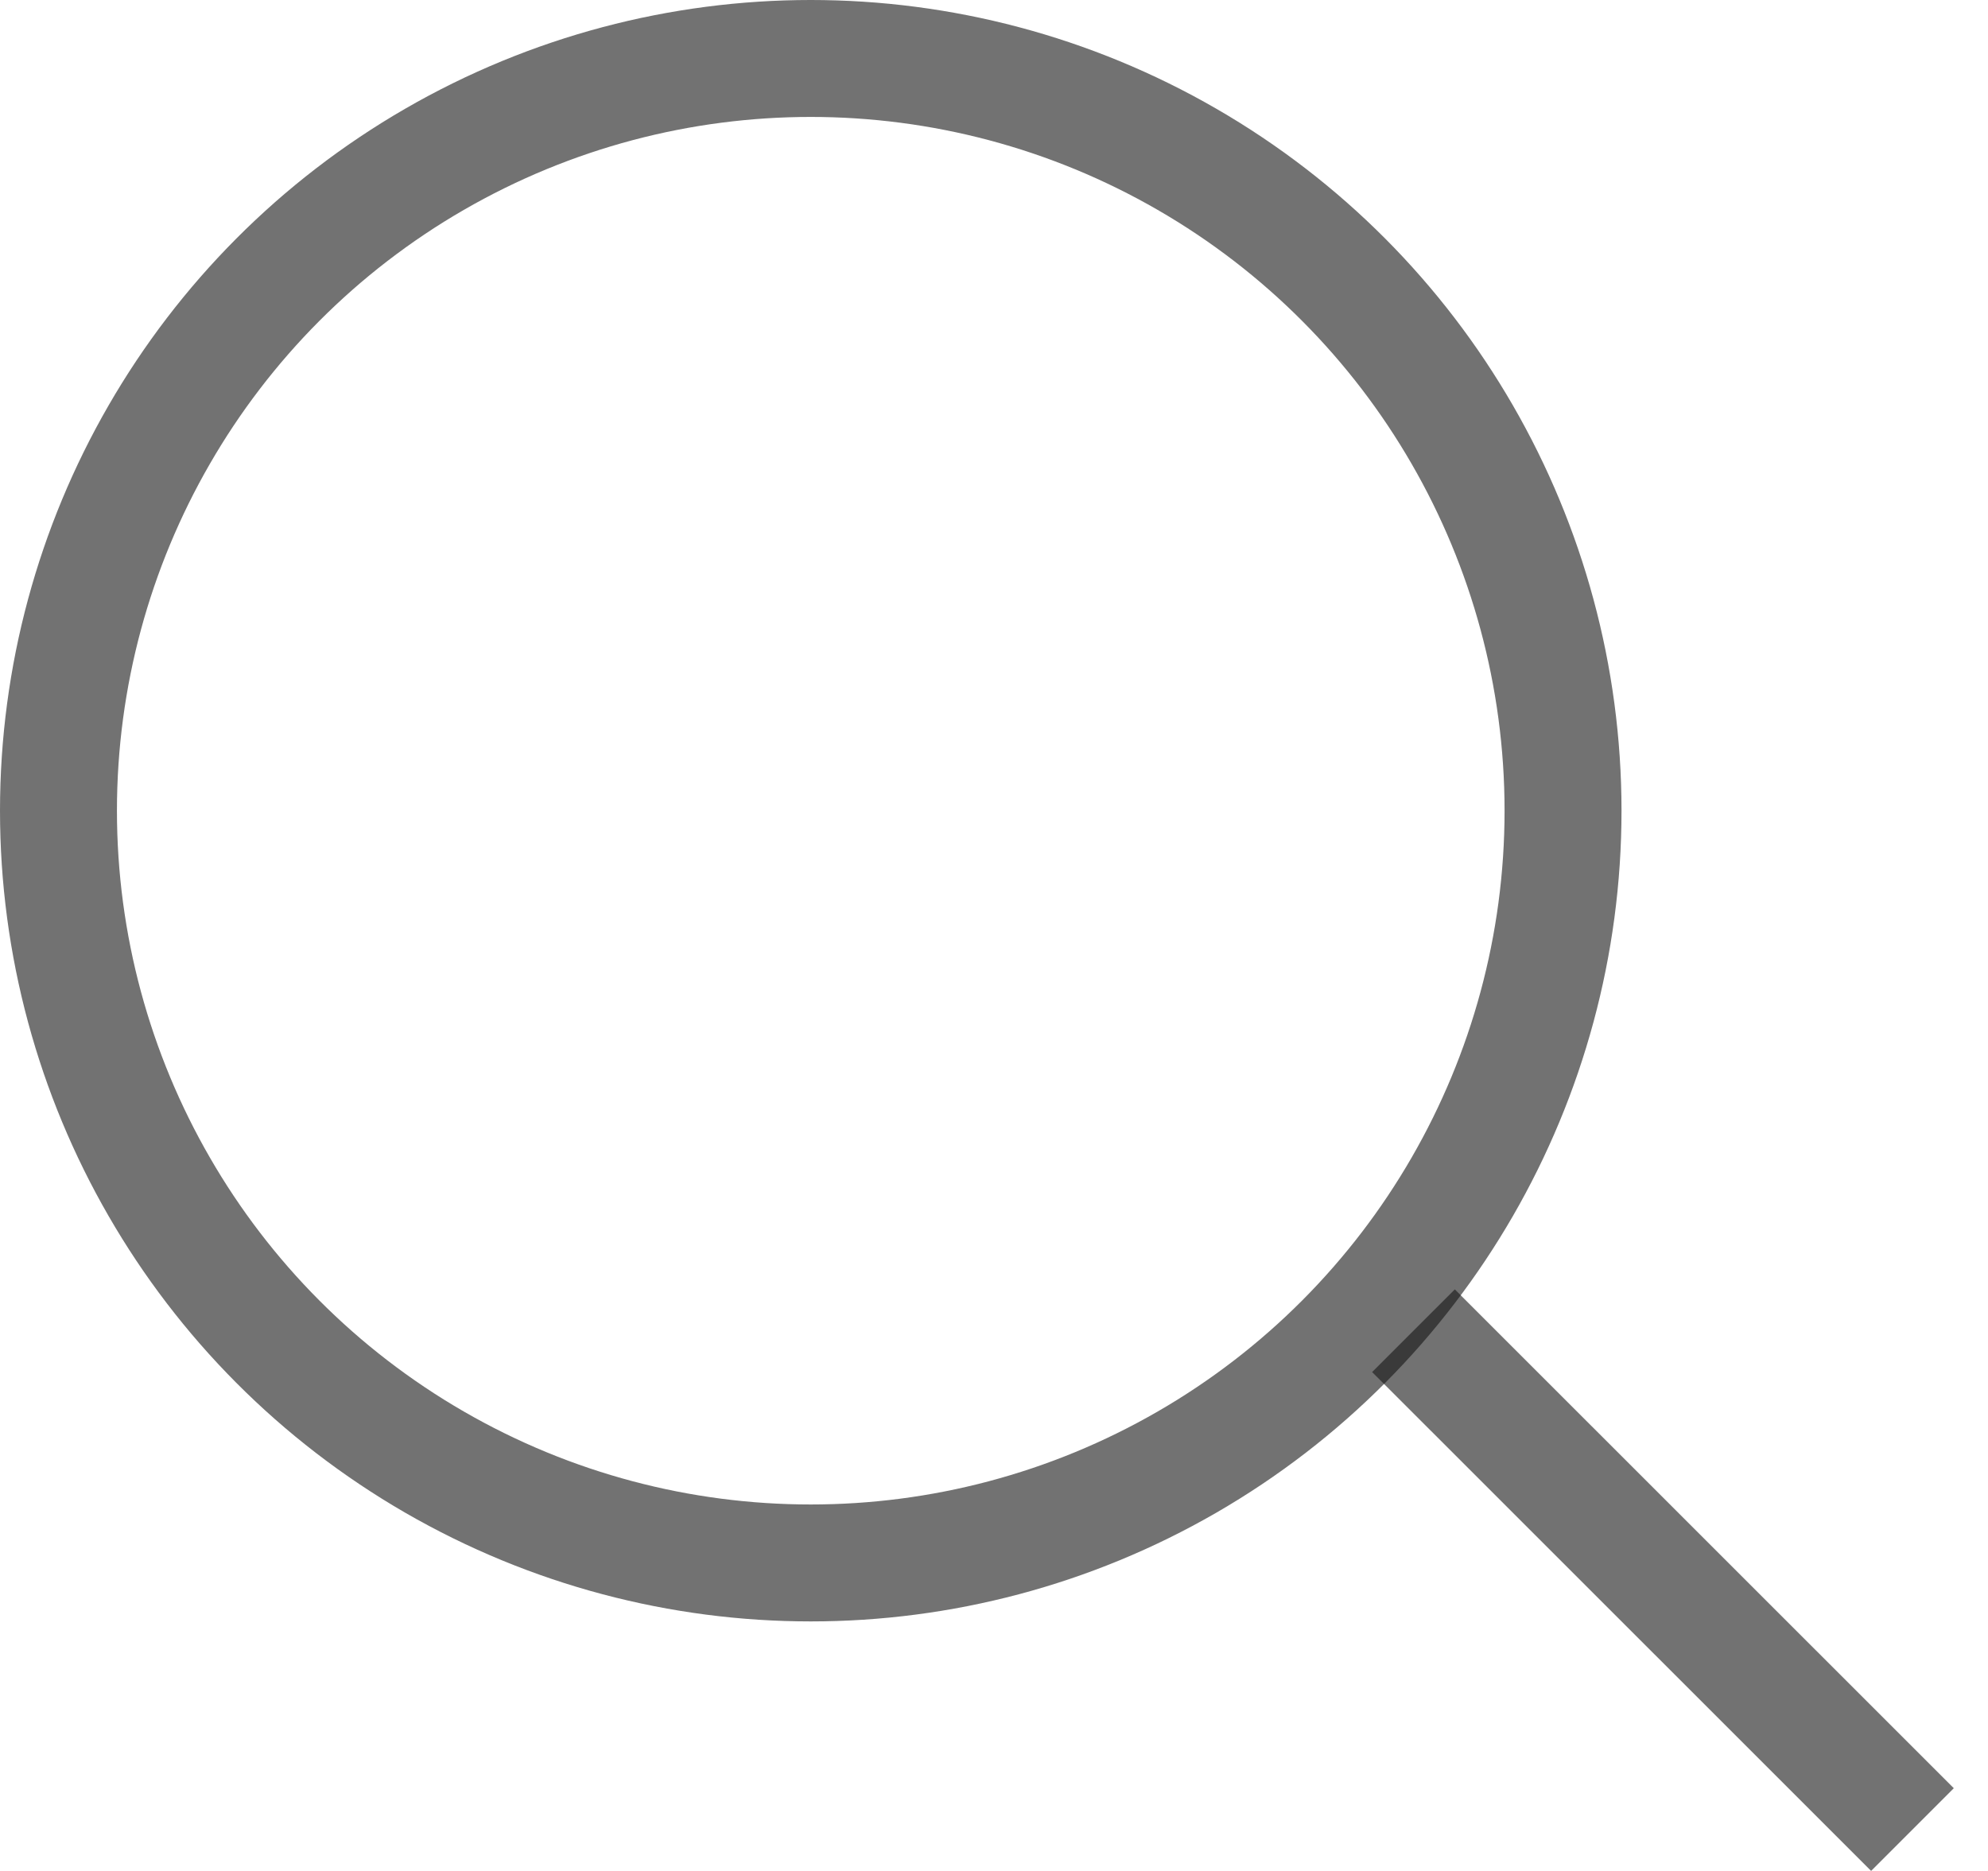 <svg width="17" height="16" viewBox="0 0 17 16" fill="none" xmlns="http://www.w3.org/2000/svg">
<circle cx="6.933" cy="6.933" r="6.433" stroke="rgba(20, 20, 20, 0.6)"/>
<line x1="12.087" y1="11.38" x2="16.354" y2="15.646" stroke="rgba(20, 20, 20, 0.6)"/>
</svg>
